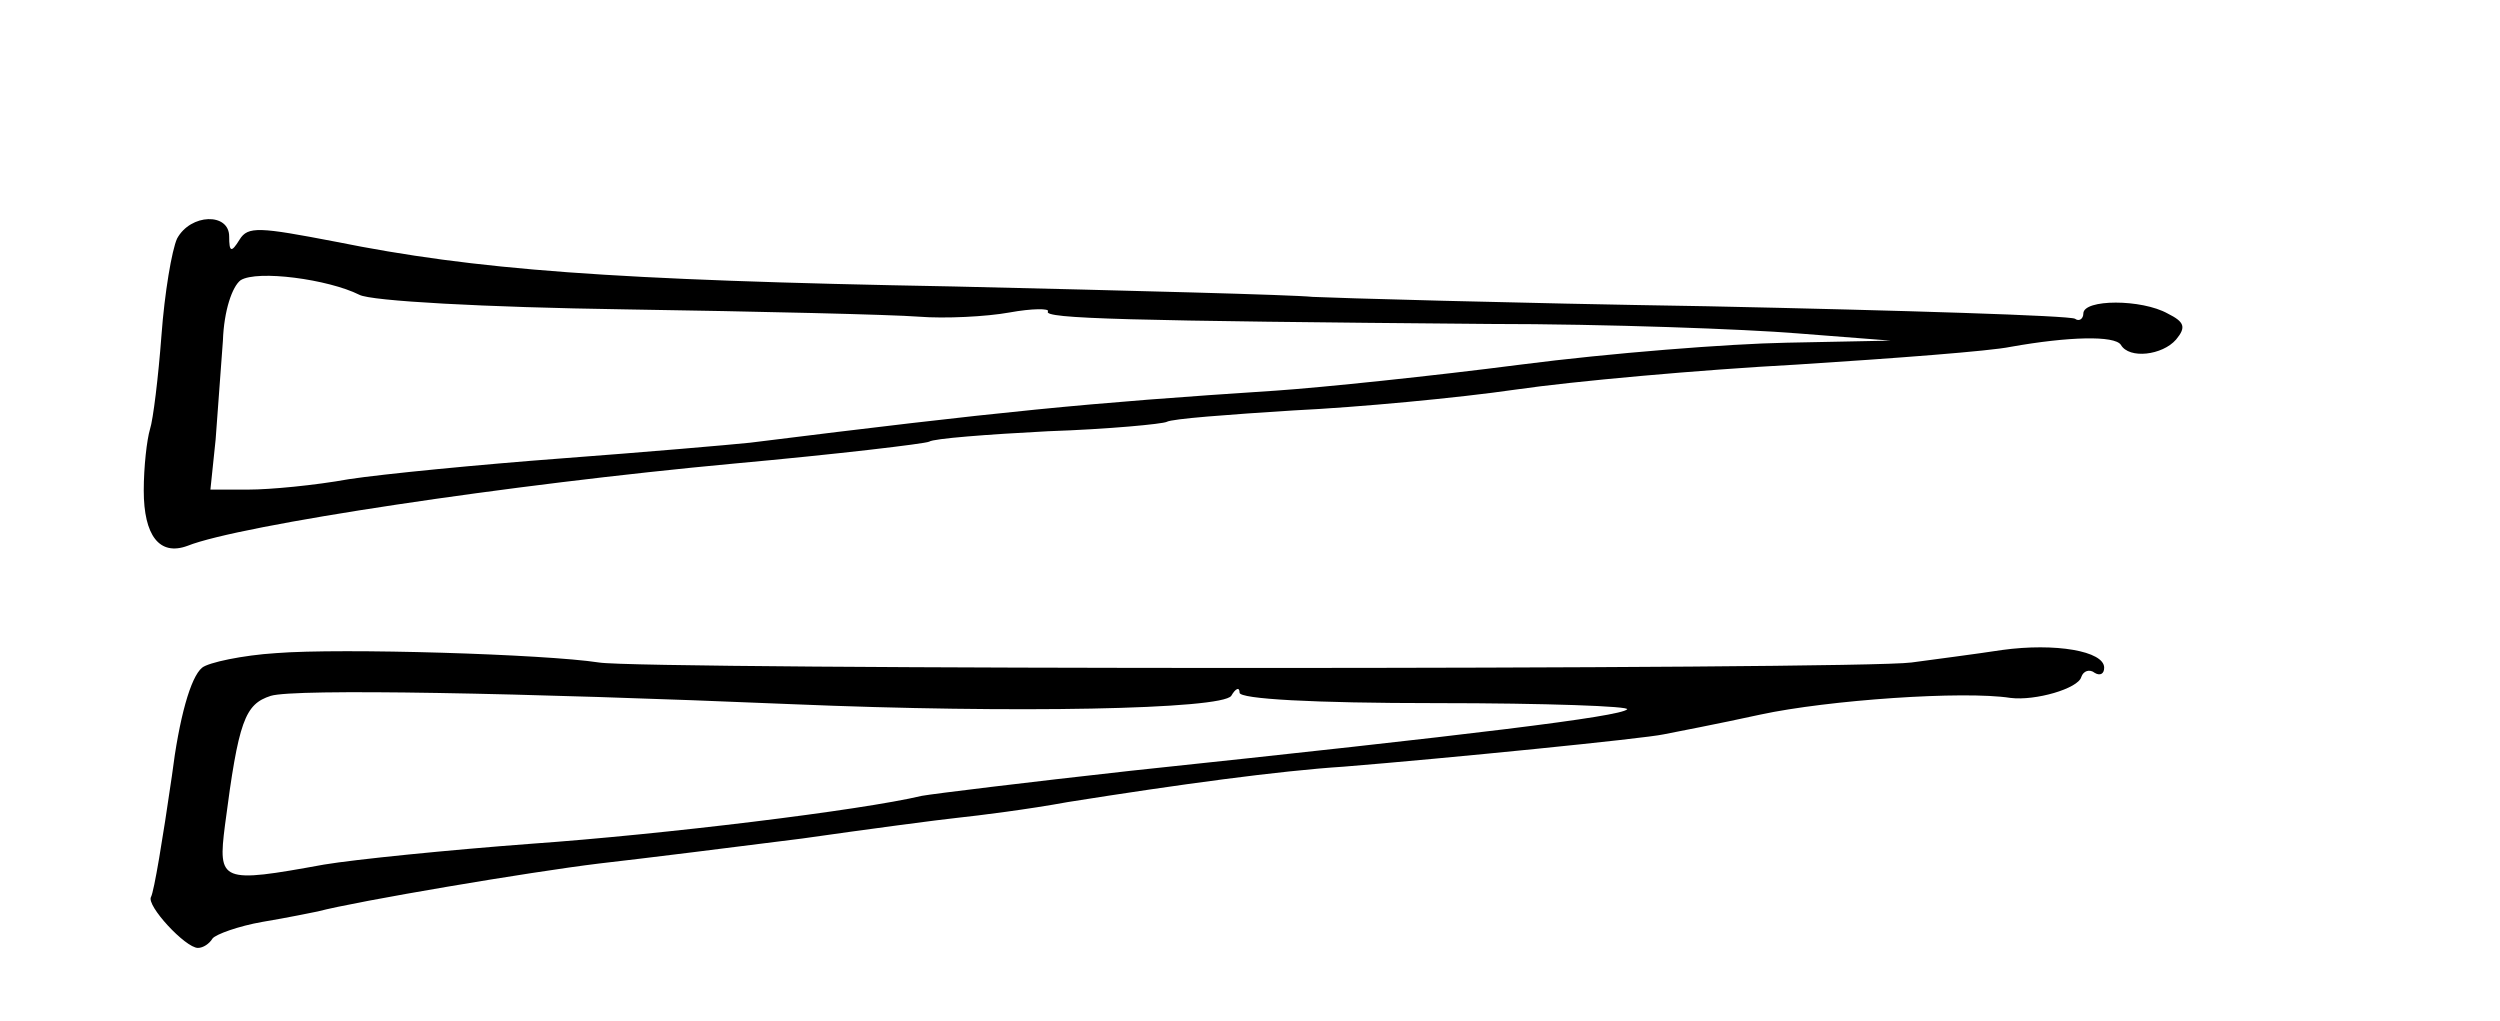 <?xml version="1.0" standalone="no"?>
<!DOCTYPE svg PUBLIC "-//W3C//DTD SVG 20010904//EN"
 "http://www.w3.org/TR/2001/REC-SVG-20010904/DTD/svg10.dtd">
<svg version="1.0" xmlns="http://www.w3.org/2000/svg"
 width="240pt" height="98pt" viewBox="0 0 240 98"
 preserveAspectRatio="xMidYMid meet">
<g transform="translate(0,98) scale(0.1,-0.1)"
fill="#000000" stroke="none">
<path d="M170 751 c-5 -11 -12 -52 -15 -93 -3 -40 -8 -81 -11 -90 -3 -10 -6
-36 -6 -59 0 -43 15 -63 42 -53 50 20 309 59 525 79 99 9 183 19 187 21 4 3
56 7 114 10 59 2 110 7 114 9 5 3 59 7 122 11 62 3 158 12 213 20 55 8 177 19
270 24 94 6 186 13 205 17 56 10 100 11 106 2 8 -14 40 -10 53 5 10 12 8 17
-8 25 -25 14 -81 14 -81 0 0 -5 -4 -8 -8 -5 -5 3 -164 8 -353 12 -189 3 -360
8 -379 9 -19 2 -174 6 -345 10 -330 6 -459 16 -593 43 -73 14 -84 15 -92 2 -8
-13 -10 -12 -10 3 0 23 -37 22 -50 -2z m175 -54 c11 -6 120 -12 255 -14 129
-2 256 -5 282 -7 25 -2 65 0 87 4 22 4 39 4 37 1 -5 -7 76 -9 424 -12 113 0
246 -5 295 -9 l90 -7 -100 -2 c-55 -1 -170 -10 -255 -21 -85 -11 -191 -22
-235 -25 -184 -12 -264 -20 -505 -50 -19 -2 -100 -9 -180 -15 -80 -6 -172 -15
-205 -20 -33 -6 -76 -10 -96 -10 l-37 0 5 48 c2 26 5 69 7 95 1 29 9 52 17 58
16 10 84 1 114 -14z"/>
<path d="M265 353 c-32 -2 -65 -9 -71 -14 -11 -9 -22 -48 -29 -104 -9 -62 -17
-110 -20 -116 -5 -8 33 -49 45 -49 5 0 11 4 14 9 3 4 25 12 48 16 24 4 48 9
53 10 38 10 204 38 270 46 44 5 132 16 195 24 63 9 131 18 150 20 19 2 67 8
105 15 107 17 203 30 265 34 99 8 289 27 307 31 10 2 52 10 93 19 65 14 195
23 240 16 24 -3 65 9 68 20 2 6 8 8 13 4 5 -3 9 -1 9 5 0 16 -47 24 -98 17
-26 -4 -65 -9 -87 -12 -50 -7 -1219 -7 -1260 0 -52 8 -247 14 -310 9z m495
-49 c214 -9 413 -5 422 8 4 7 8 9 8 3 0 -6 70 -10 189 -10 105 0 187 -3 183
-6 -7 -7 -146 -24 -477 -59 -99 -11 -189 -22 -200 -24 -59 -14 -248 -37 -375
-46 -80 -6 -169 -15 -199 -20 -99 -18 -102 -17 -95 38 13 100 19 116 44 124
23 7 238 3 500 -8z"/>
</g>
</svg>

